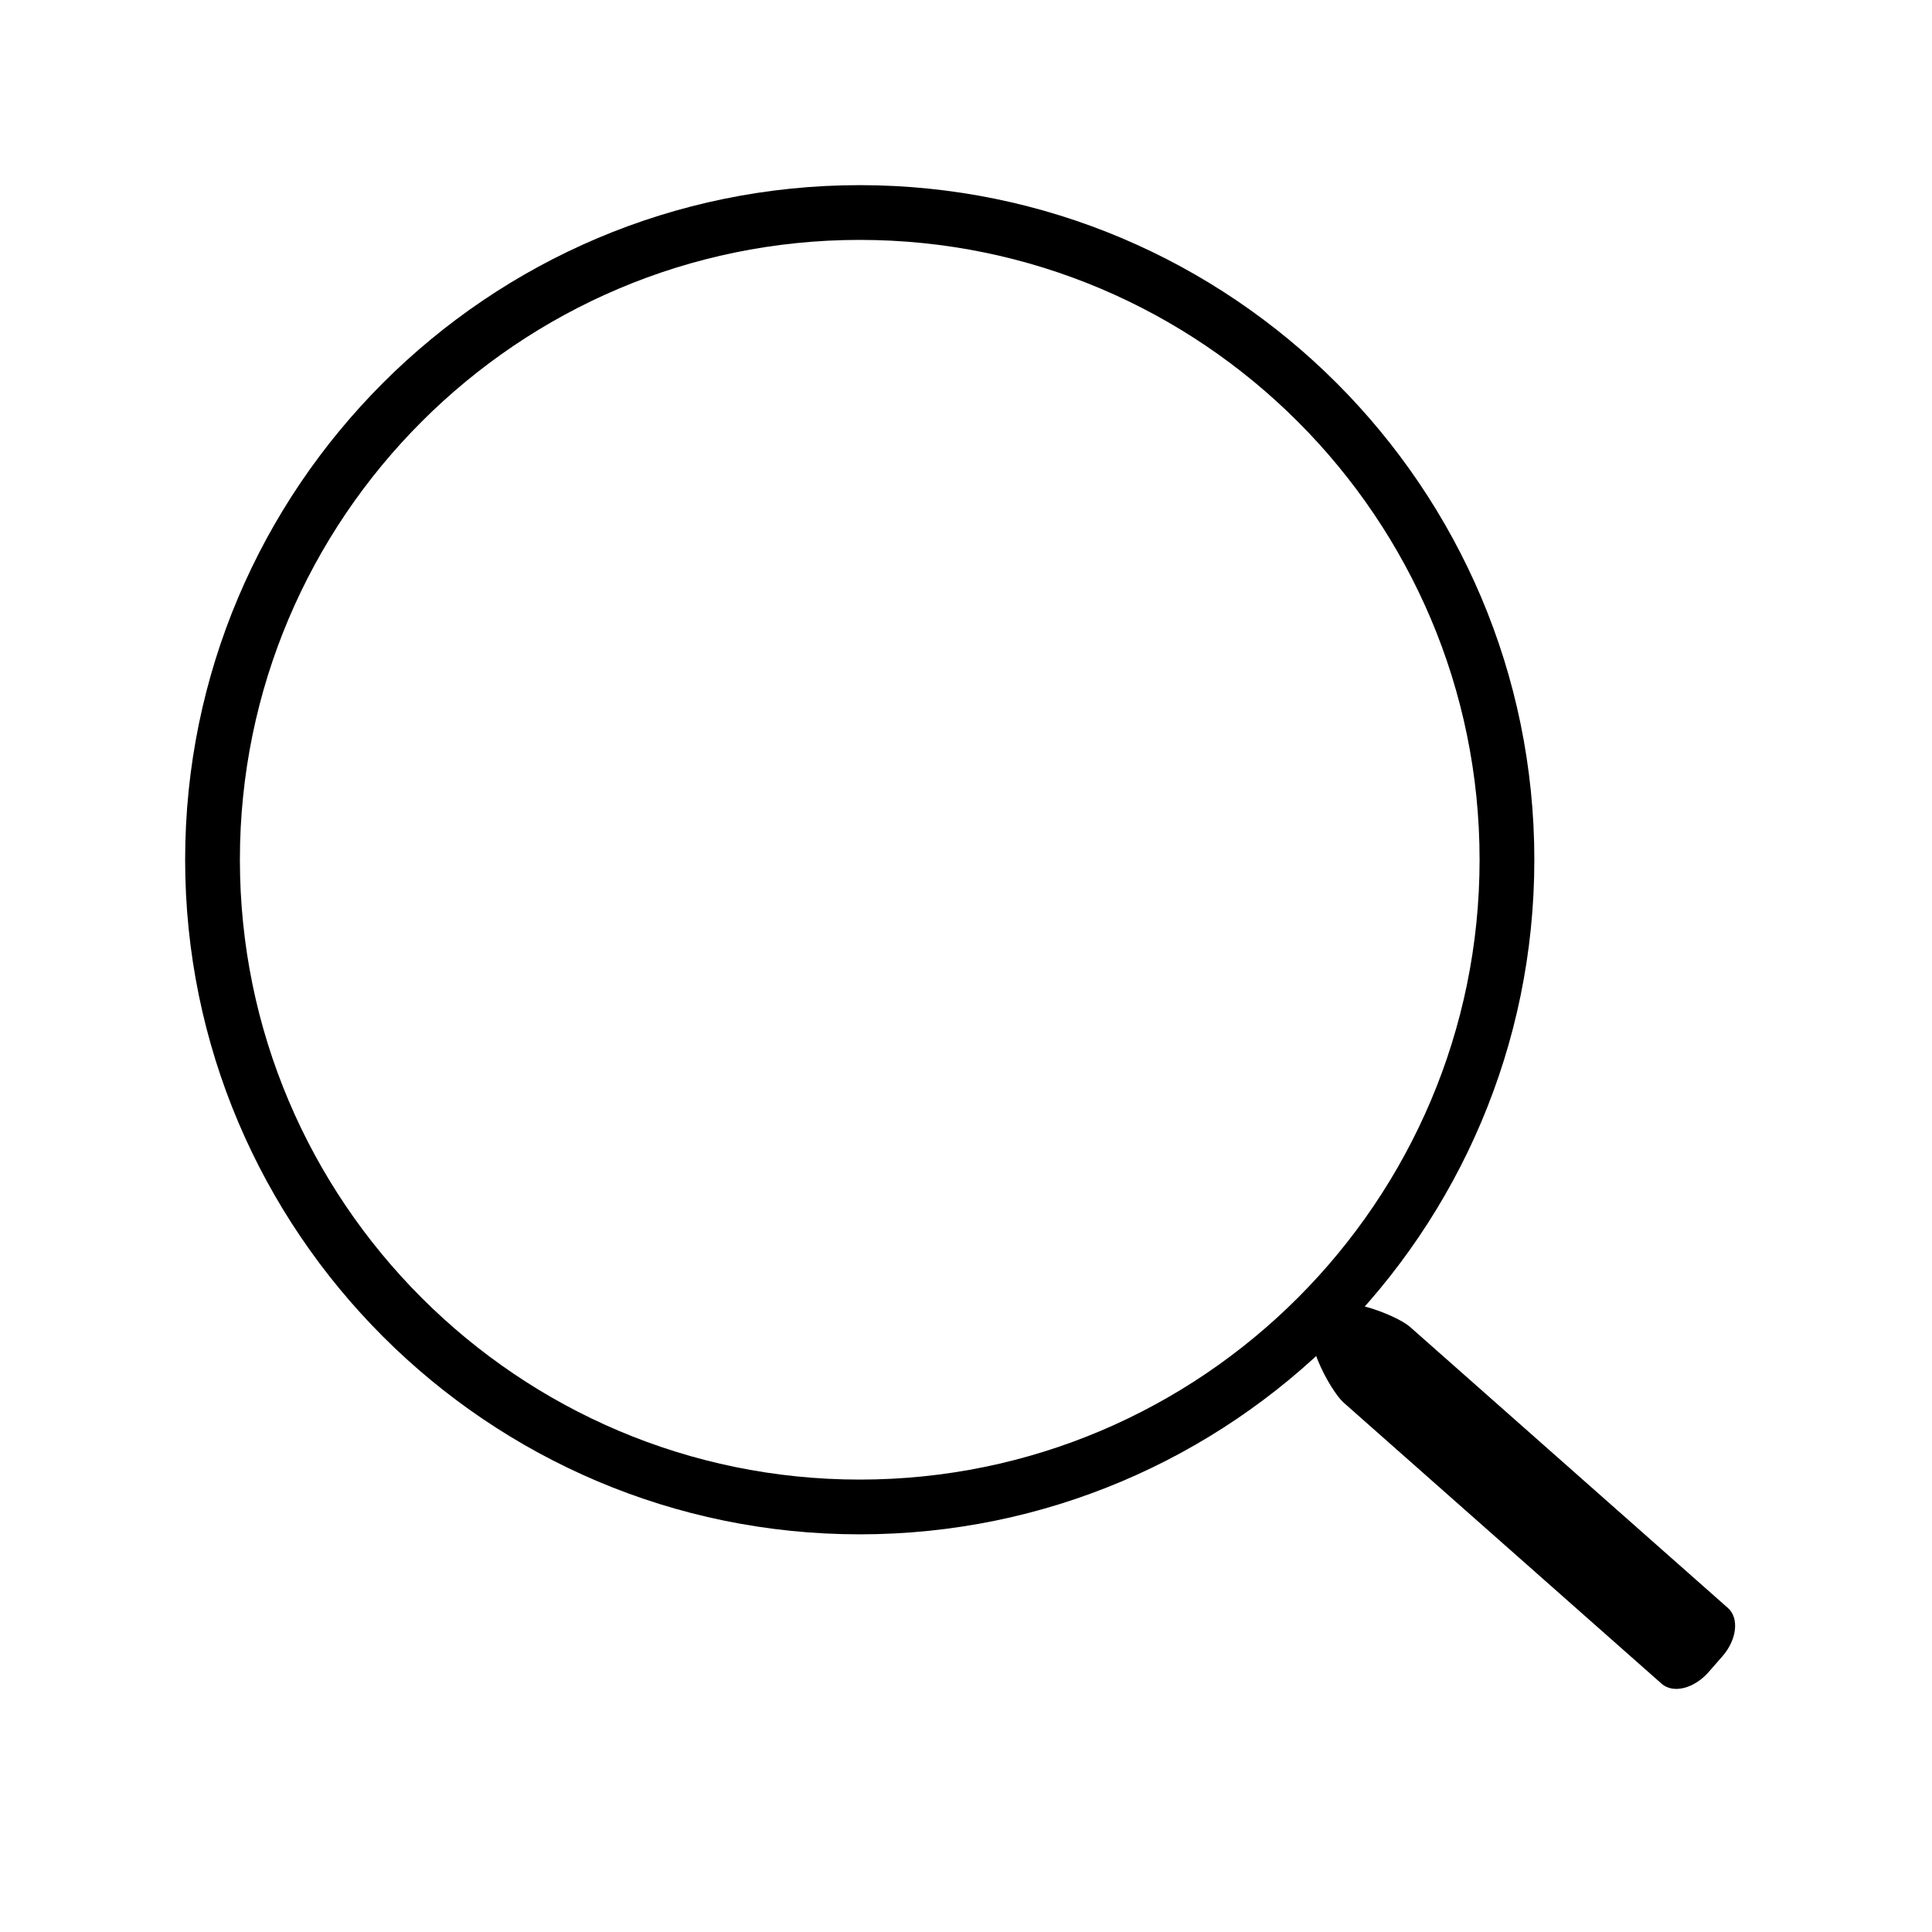 <?xml version="1.0" standalone="no"?><!DOCTYPE svg PUBLIC "-//W3C//DTD SVG 1.1//EN" "http://www.w3.org/Graphics/SVG/1.1/DTD/svg11.dtd"><svg t="1640833500475" class="icon" viewBox="0 0 1024 1024" version="1.1" xmlns="http://www.w3.org/2000/svg" p-id="5411" xmlns:xlink="http://www.w3.org/1999/xlink" width="200" height="200"><defs><style type="text/css"></style></defs><path d="M455.68 813.23c-197.151 0-357.55-160.389-357.55-357.55 0-197.151 160.399-357.55 357.55-357.55 197.161 0 357.55 160.399 357.55 357.55 0 197.161-160.389 357.55-357.55 357.55z m0-686.08c-181.146 0-328.53 147.374-328.53 328.53S274.534 784.21 455.68 784.21 784.21 636.826 784.21 455.68 636.826 127.15 455.68 127.15z" p-id="5412"></path><path d="M912.906 877.875l-7.311 8.356c-7.69 8.786-18.842 11.551-24.904 6.185l-168.55-149.012c-7.014-6.205-24.627-37.724-14.92-48.814 9.708-11.09 43.059 2.447 50.074 8.653l168.54 149.023c6.072 5.366 4.762 16.835-2.929 25.61z" p-id="5413"></path></svg>